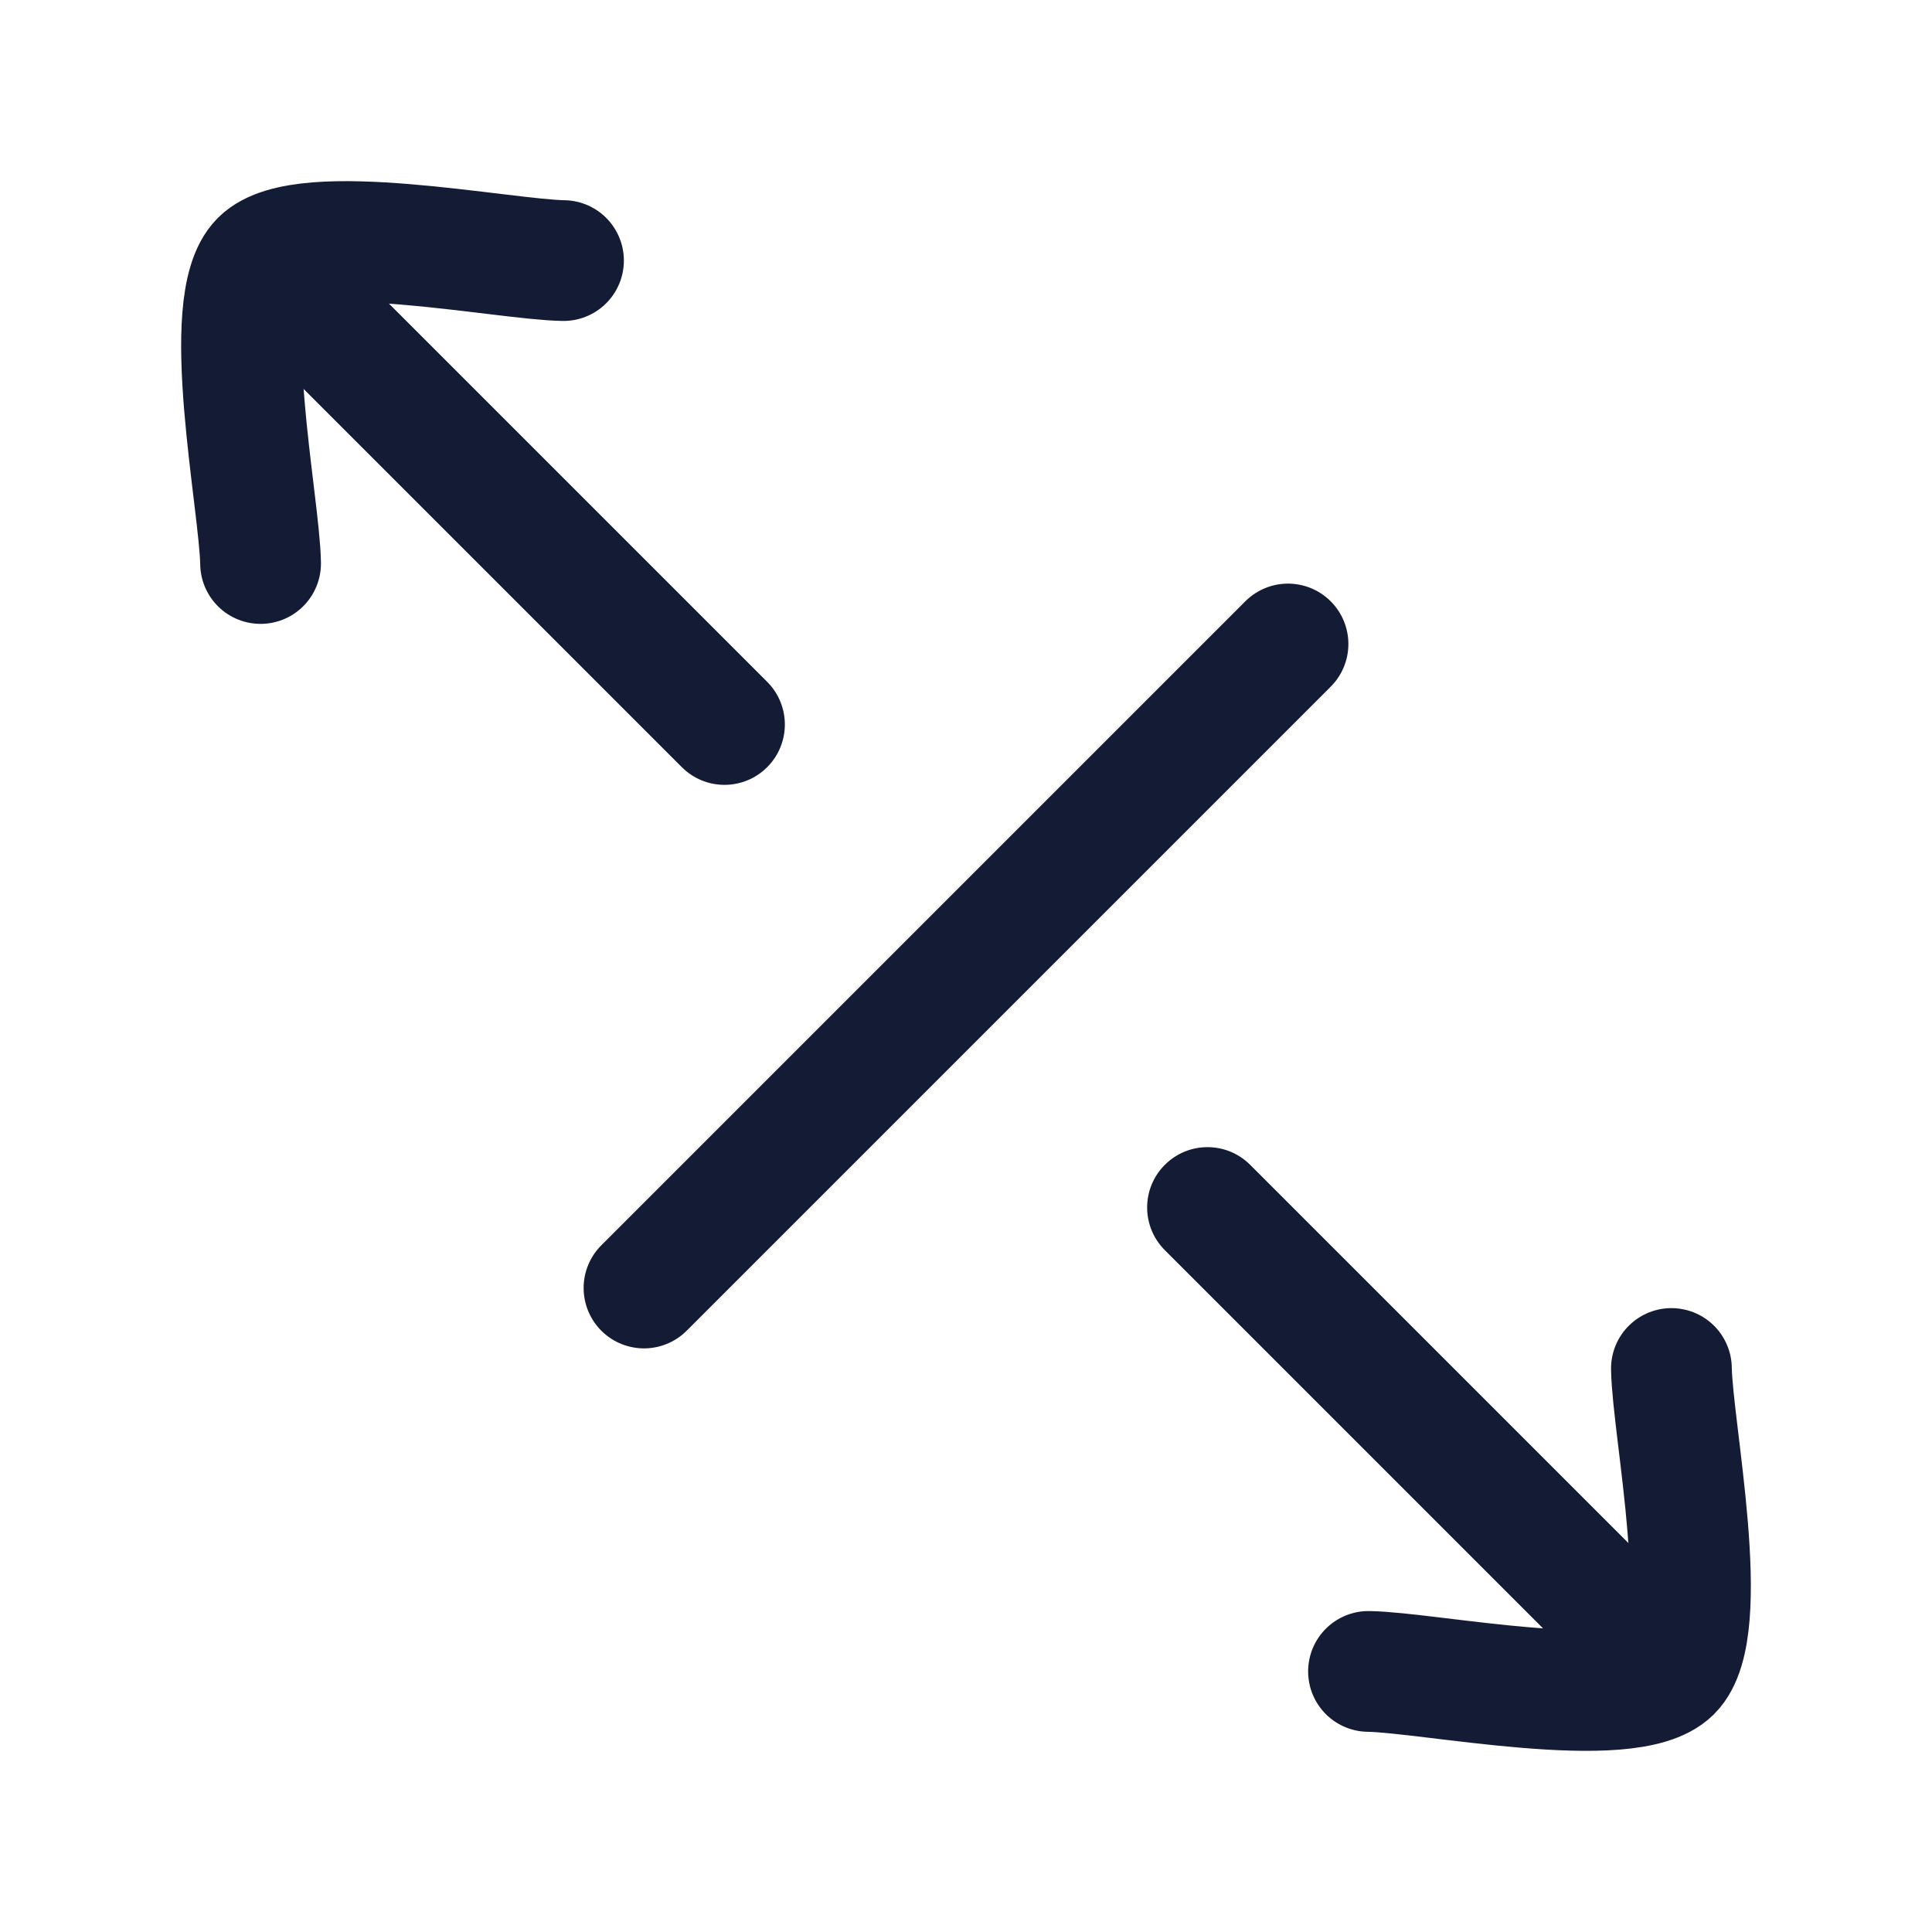 <svg width="24" height="24" viewBox="0 0 24 24" fill="none" xmlns="http://www.w3.org/2000/svg">
<path d="M16 8L8 16" stroke="#141B34" stroke-width="1.5" stroke-linecap="round" stroke-linejoin="round"/>
<path d="M9.53 8.47C9.823 8.763 9.823 9.237 9.53 9.53C9.237 9.823 8.763 9.823 8.47 9.53L9.53 8.47ZM2.97 4.03C2.677 3.737 2.677 3.263 2.97 2.97C3.263 2.677 3.737 2.677 4.03 2.97L2.97 4.03ZM8.47 9.53L2.97 4.03L4.03 2.97L9.53 8.47L8.47 9.53Z" fill="#141B34"/>
<path d="M21.03 19.97C21.323 20.263 21.323 20.737 21.03 21.03C20.737 21.323 20.263 21.323 19.97 21.03L21.03 19.97ZM14.47 15.53C14.177 15.237 14.177 14.763 14.47 14.47C14.763 14.177 15.237 14.177 15.53 14.47L14.47 15.53ZM19.97 21.03L14.47 15.53L15.53 14.47L21.03 19.97L19.97 21.03Z" fill="#141B34"/>
<path d="M7 3.237C6.249 3.226 3.764 2.71 3.237 3.237C2.71 3.764 3.226 6.249 3.237 7" stroke="#141B34" stroke-width="1.5" stroke-linecap="round" stroke-linejoin="round"/>
<path d="M20.763 17C20.774 17.751 21.29 20.236 20.763 20.763C20.236 21.29 17.751 20.774 17 20.763" stroke="#141B34" stroke-width="1.5" stroke-linecap="round" stroke-linejoin="round"/>
</svg>
